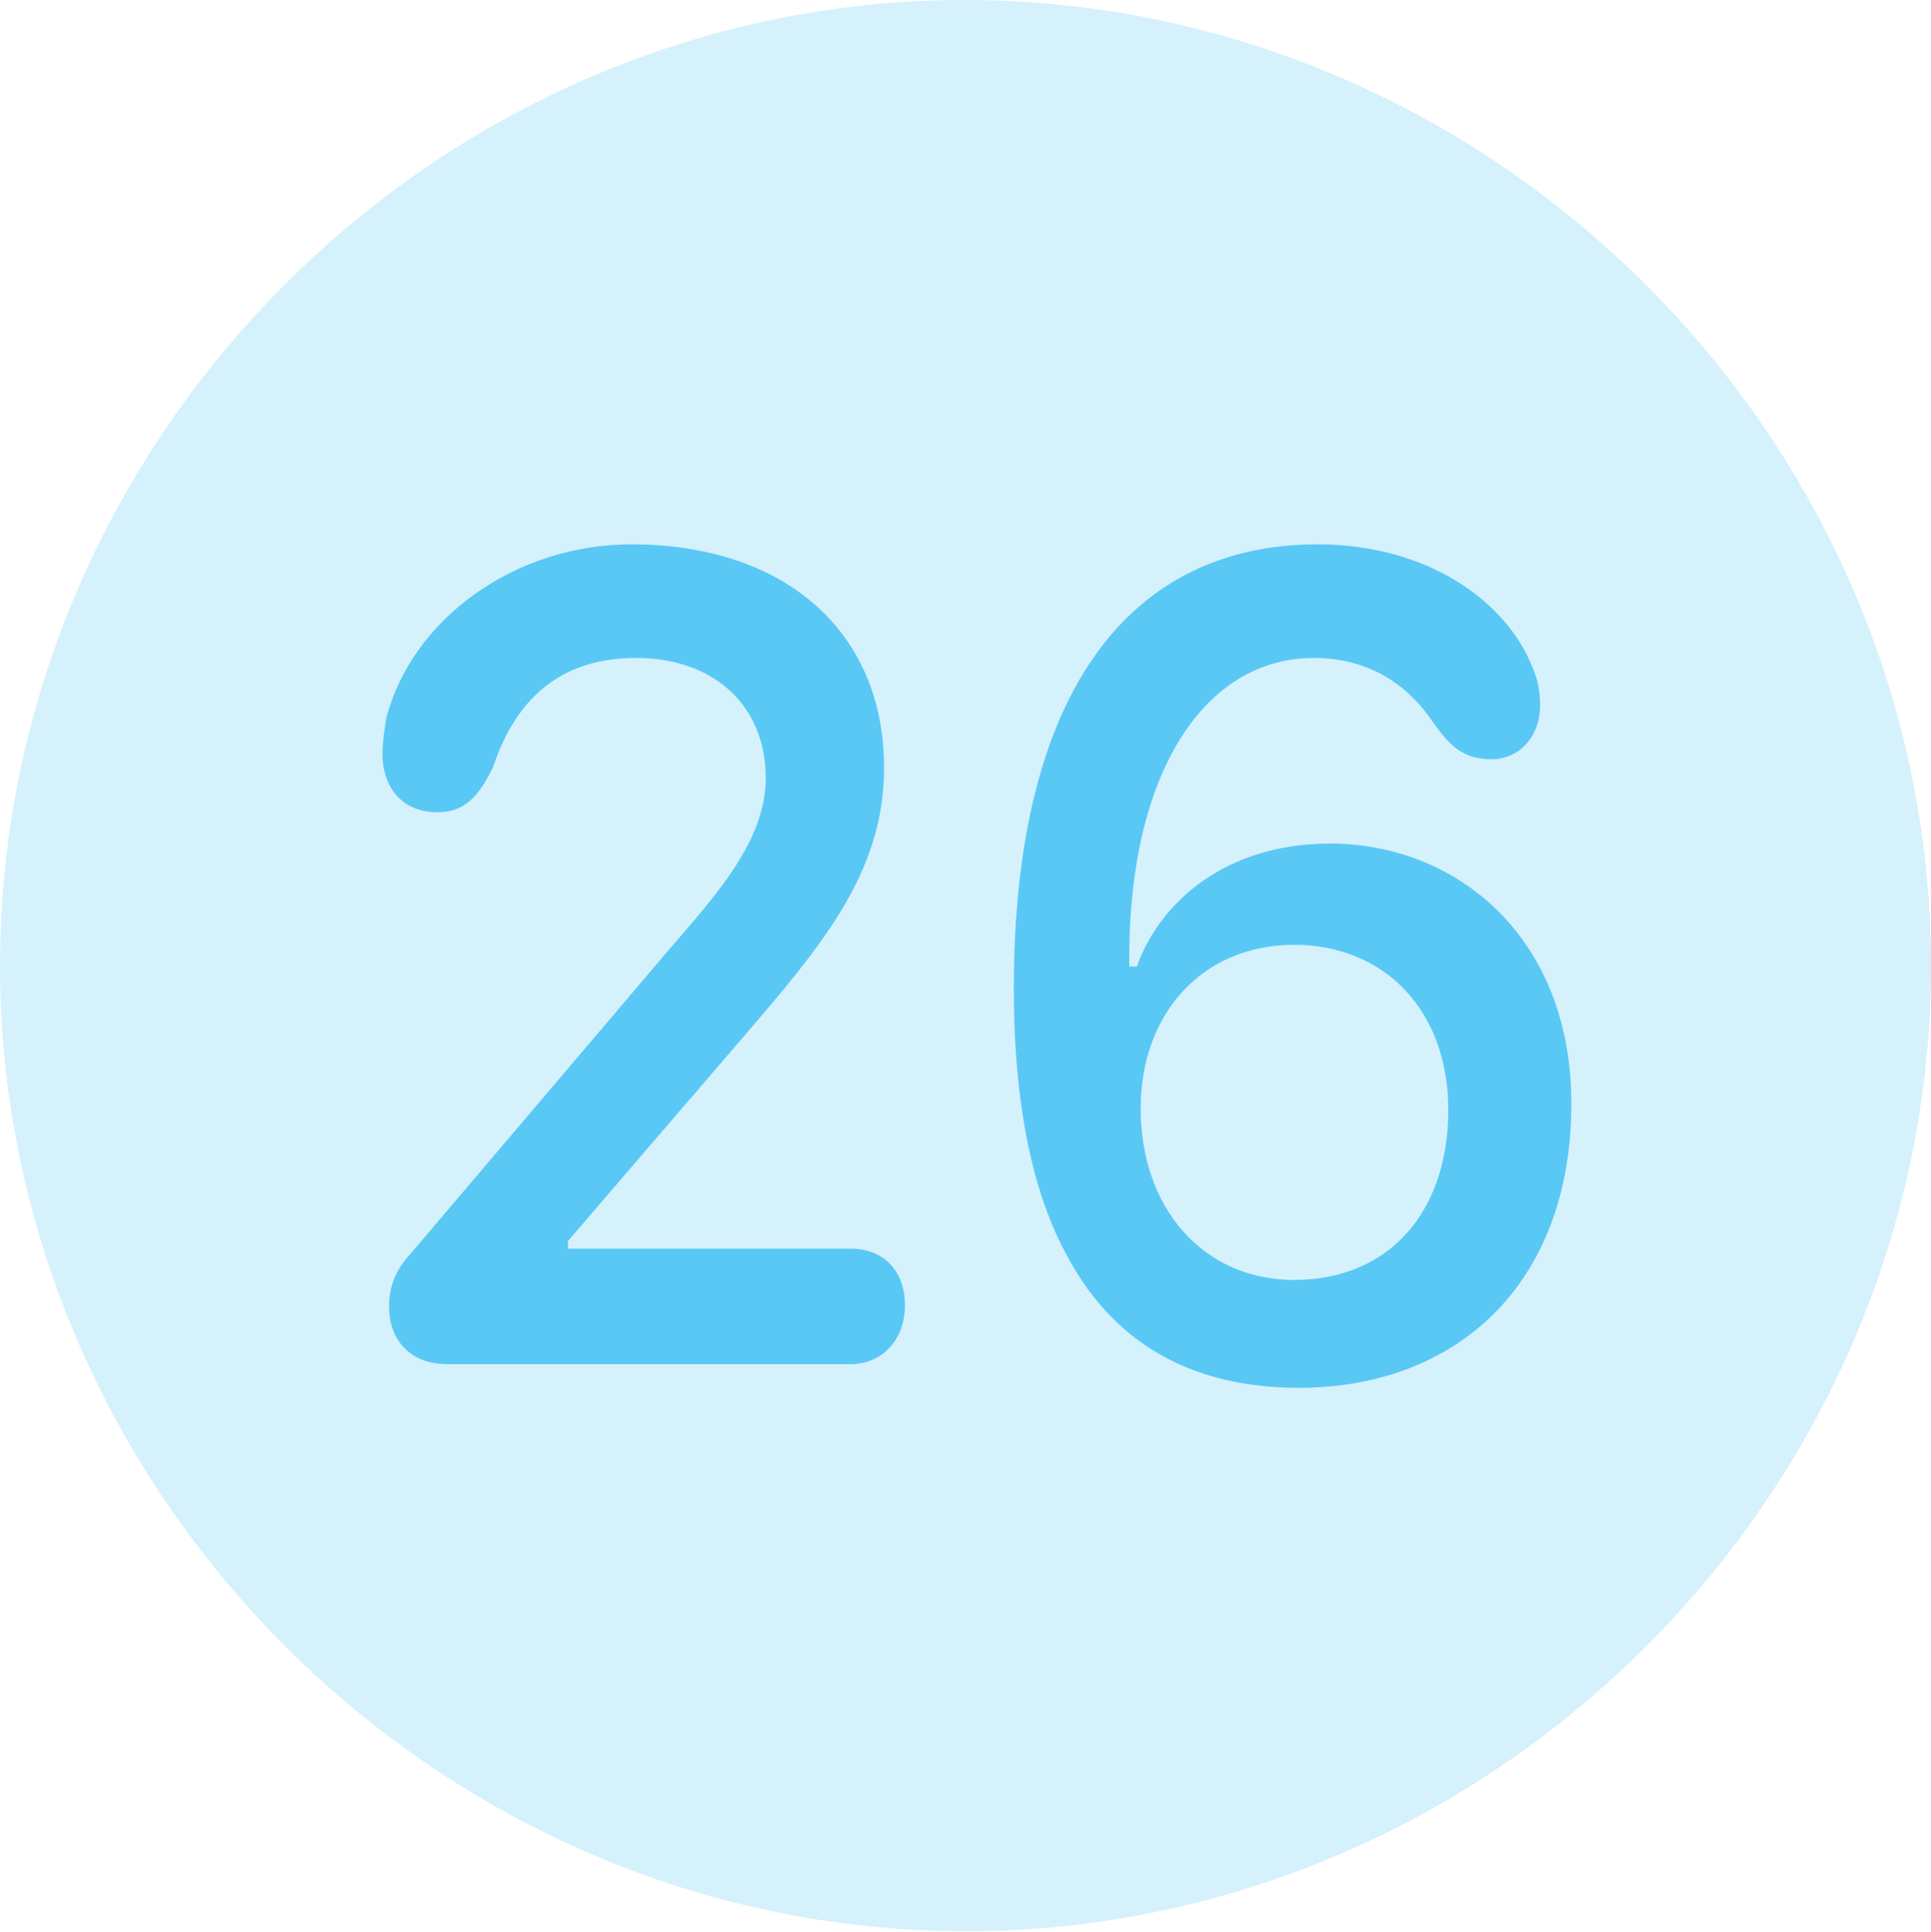 <?xml version="1.0" encoding="UTF-8"?>
<!--Generator: Apple Native CoreSVG 175.5-->
<!DOCTYPE svg
PUBLIC "-//W3C//DTD SVG 1.1//EN"
       "http://www.w3.org/Graphics/SVG/1.1/DTD/svg11.dtd">
<svg version="1.1" xmlns="http://www.w3.org/2000/svg" xmlns:xlink="http://www.w3.org/1999/xlink" width="24.902" height="24.915">
 <g>
  <rect height="24.915" opacity="0" width="24.902" x="0" y="0"/>
  <path d="M12.451 24.902C19.263 24.902 24.902 19.25 24.902 12.451C24.902 5.64 19.25 0 12.439 0C5.64 0 0 5.64 0 12.451C0 19.25 5.652 24.902 12.451 24.902Z" fill="#5ac8f5" fill-opacity="0.25"/>
  <path d="M5.762 17.59C5.31 17.59 5.017 17.297 5.017 16.846C5.017 16.589 5.103 16.37 5.298 16.162L8.618 12.256C9.216 11.56 9.875 10.852 9.875 10.034C9.875 9.106 9.216 8.484 8.203 8.484C7.3 8.484 6.677 8.936 6.36 9.888C6.177 10.266 5.994 10.474 5.64 10.474C5.2 10.474 4.932 10.168 4.932 9.717C4.932 9.57 4.956 9.424 4.98 9.265C5.31 7.983 6.641 7.019 8.142 7.019C10.12 7.019 11.401 8.142 11.401 9.9C11.401 11.157 10.706 12.06 9.778 13.147L7.324 16.003L7.324 16.101L10.974 16.101C11.365 16.101 11.67 16.357 11.67 16.834C11.67 17.285 11.365 17.59 10.974 17.59ZM16.748 17.895C15.479 17.895 14.404 17.407 13.757 16.186C13.33 15.405 13.074 14.282 13.074 12.744C13.074 8.911 14.575 7.019 16.992 7.019C18.42 7.019 19.434 7.764 19.763 8.606C19.836 8.777 19.861 8.923 19.861 9.094C19.861 9.509 19.58 9.79 19.238 9.79C18.884 9.79 18.701 9.631 18.481 9.314C18.152 8.826 17.651 8.484 16.943 8.484C15.527 8.484 14.563 9.973 14.563 12.341C14.563 12.402 14.563 12.427 14.563 12.463L14.661 12.463C14.954 11.633 15.808 10.877 17.151 10.877C18.774 10.877 20.264 12.073 20.264 14.233C20.264 16.541 18.799 17.895 16.748 17.895ZM16.687 16.504C17.895 16.504 18.677 15.649 18.677 14.307C18.677 13.049 17.871 12.183 16.687 12.183C15.515 12.183 14.71 13.062 14.71 14.294C14.71 15.588 15.527 16.504 16.687 16.504Z" fill="#5ac8f5"/>
 </g>
</svg>
